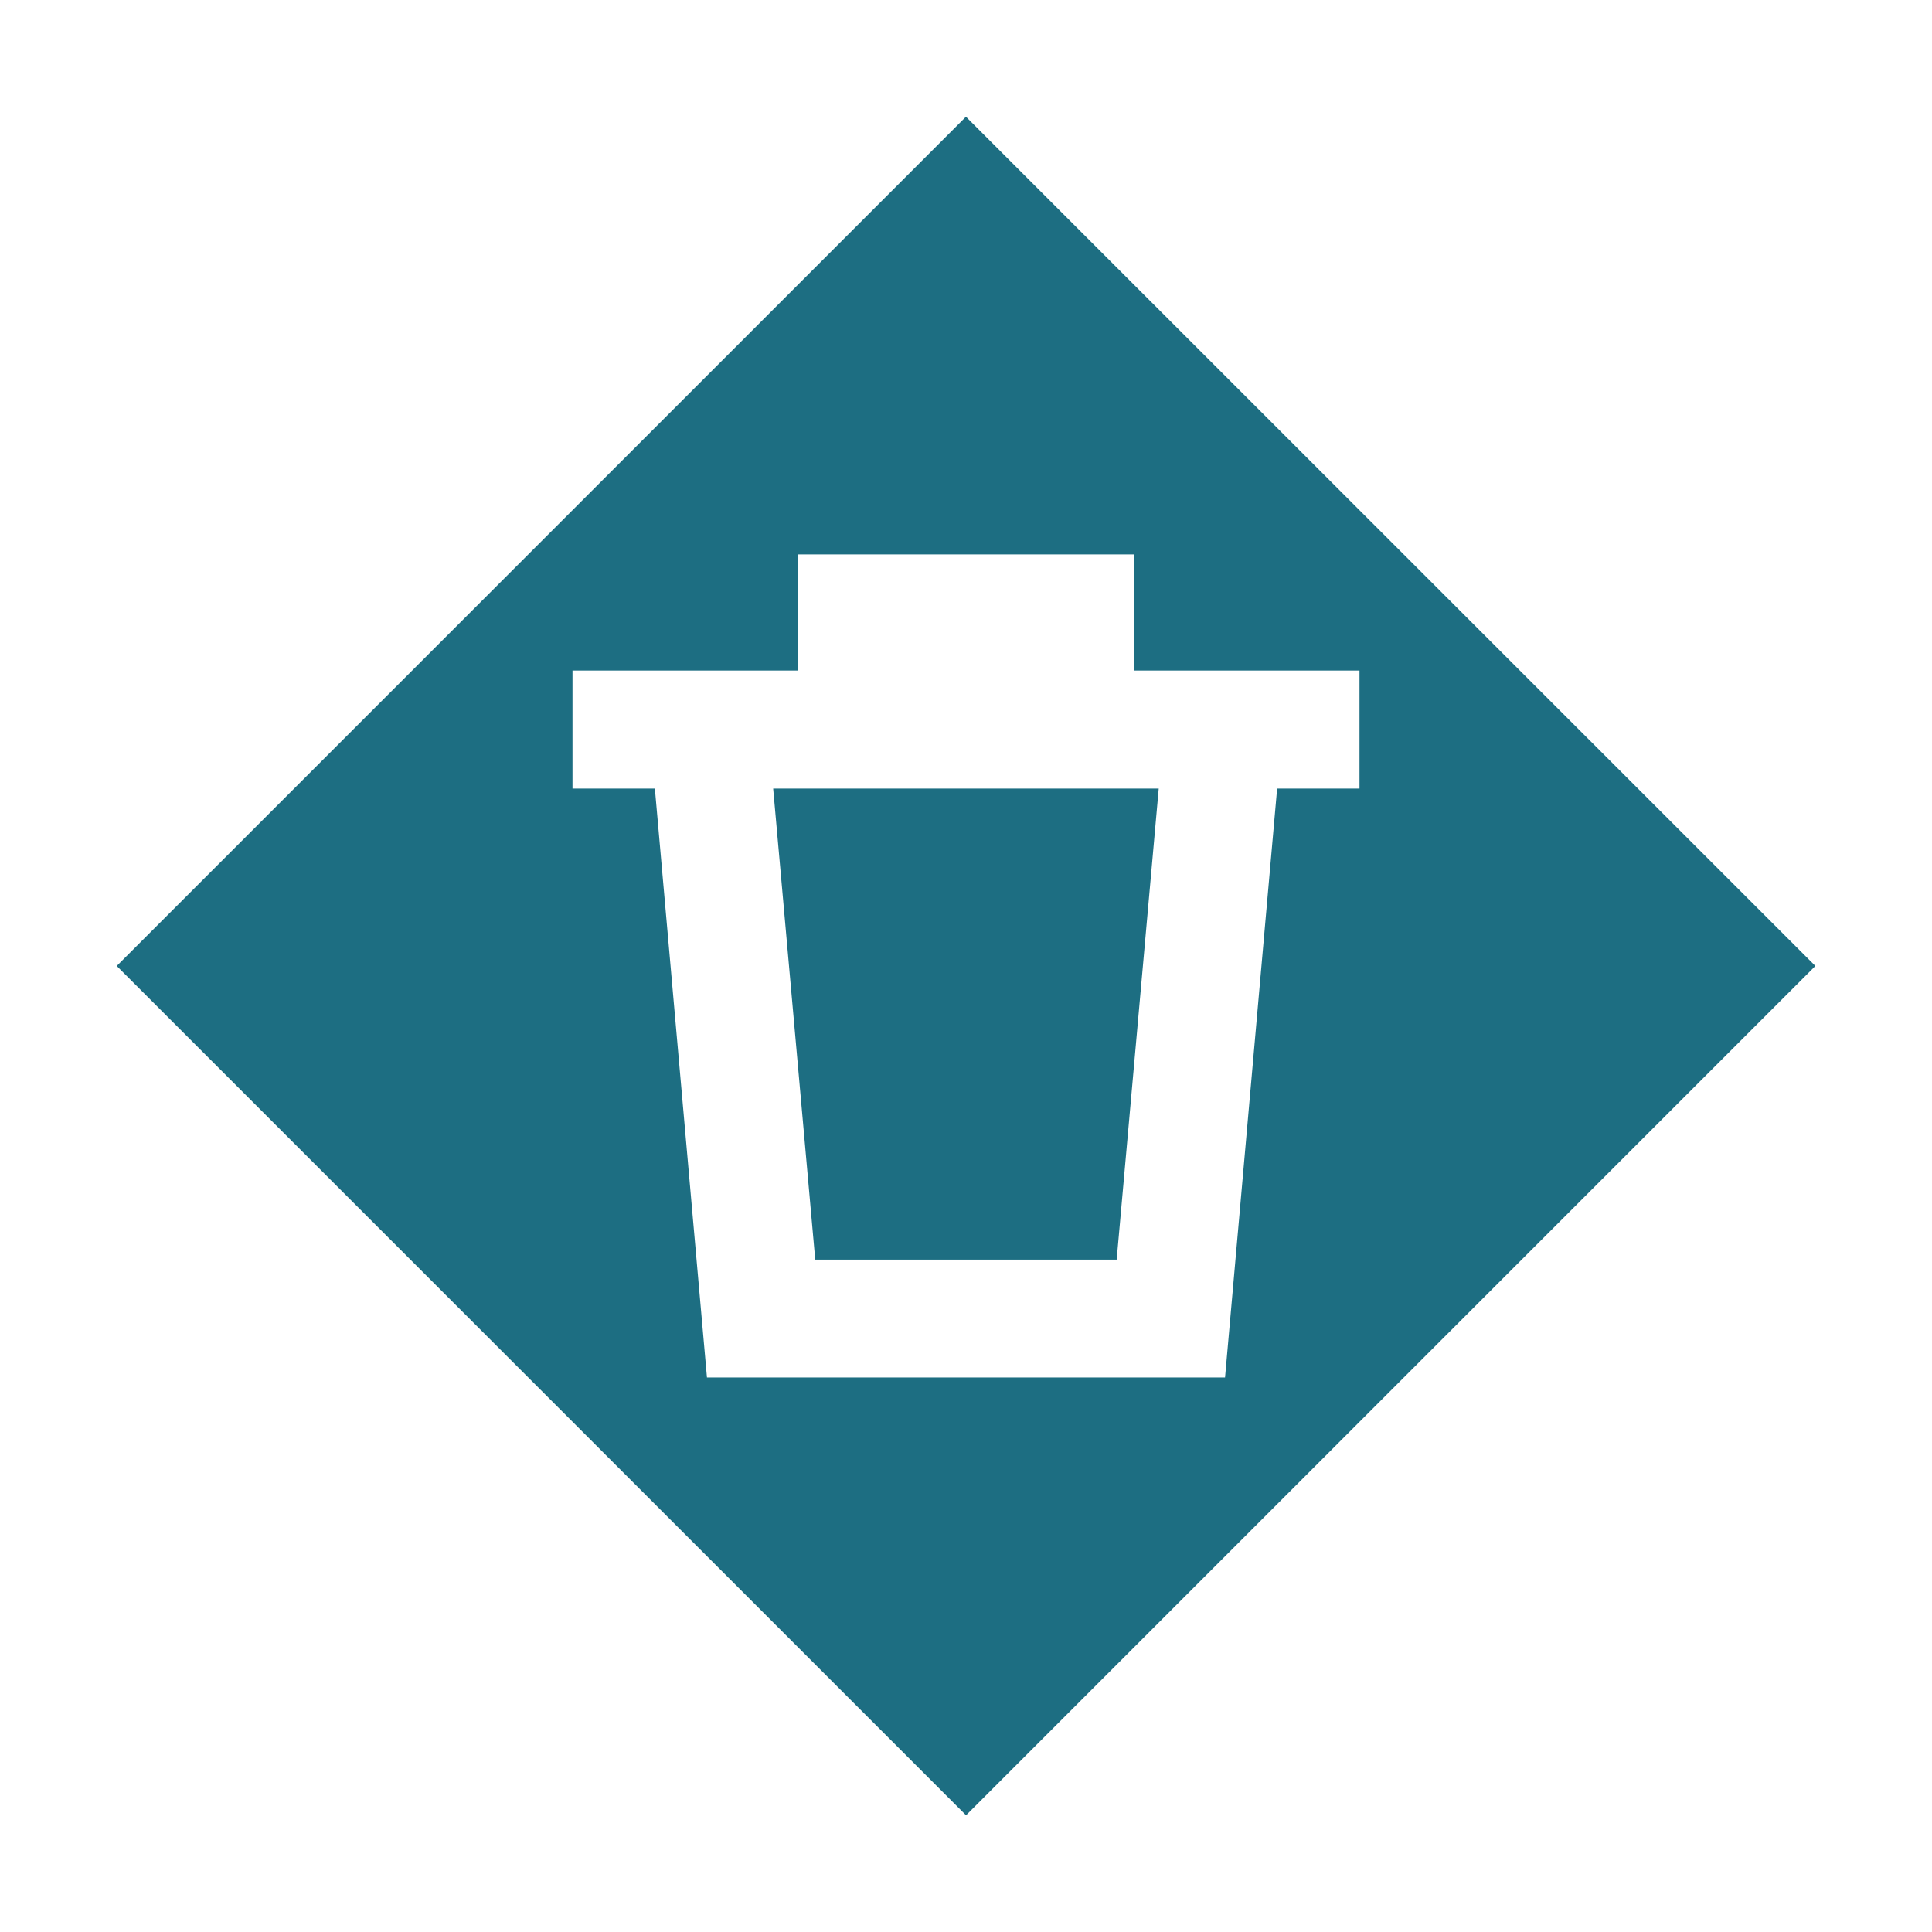 <?xml version="1.0" encoding="utf-8"?>
<!-- Generator: Adobe Illustrator 26.3.1, SVG Export Plug-In . SVG Version: 6.00 Build 0)  -->
<svg version="1.1" id="Ebene_1" xmlns="http://www.w3.org/2000/svg" xmlns:xlink="http://www.w3.org/1999/xlink" x="0px" y="0px"
	 viewBox="0 0 198.43 198.43" style="enable-background:new 0 0 198.43 198.43;" xml:space="preserve">
<style type="text/css">
	.st0{fill:#2DCF96;}
	.st1{fill:#FF4848;}
	.st2{fill:#1D6E82;}
	.st3{fill:#29404E;}
</style>
<g>
	<polygon class="st2" points="83.73,129.37 114.69,129.37 119.01,80.99 79.41,80.99 	"/>
	<path class="st2" d="M99.21,11.99L11.99,99.21l87.23,87.23l87.23-87.23L99.21,11.99z M125.82,141.48H72.61l-5.35-60.49H58.8V68.87
		h23.15V56.94h34.54v11.93h23.14l0,12.12h-8.46L125.82,141.48z"/>
</g>
</svg>
